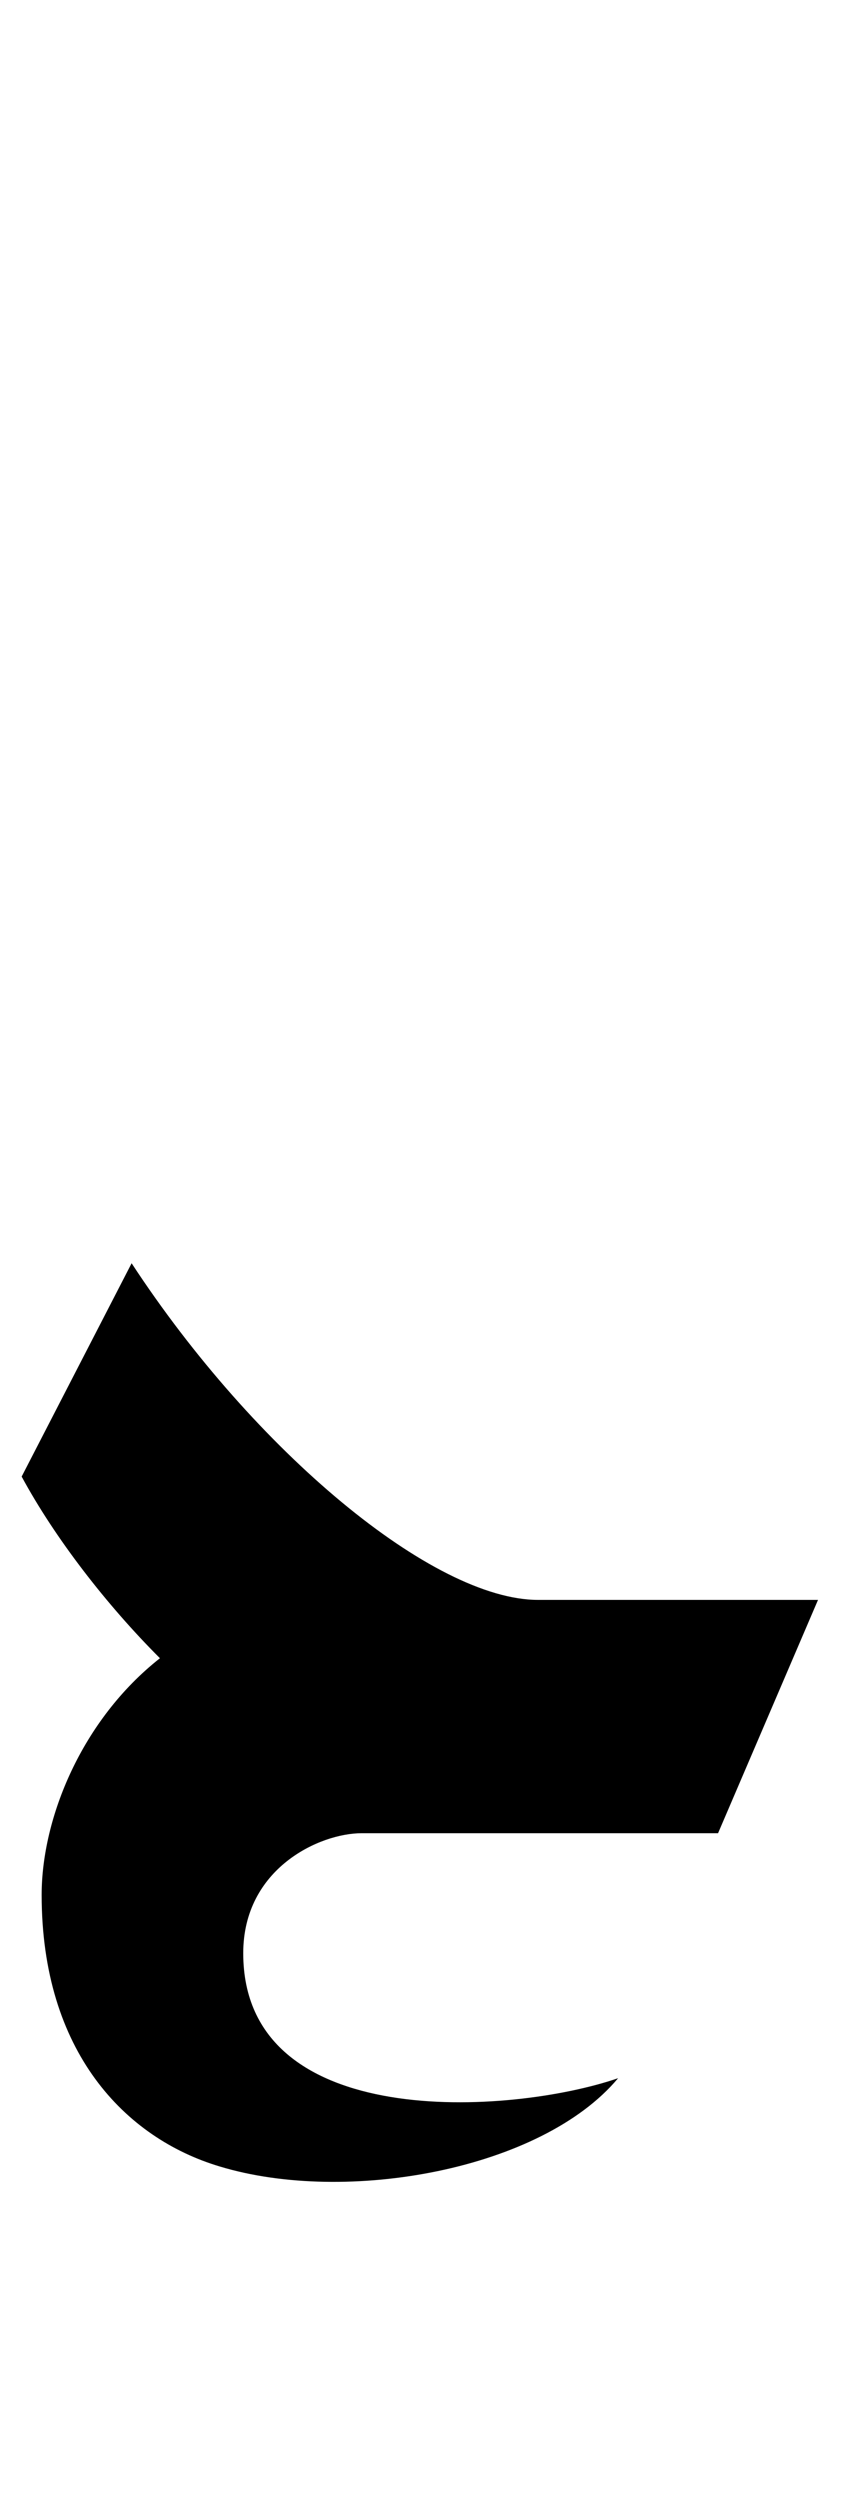 <?xml version="1.0" standalone="no"?>
<svg xmlns="http://www.w3.org/2000/svg" version="1.1" viewBox="0 0 515.0 1500.0" width="515.0" height="1500.0">
 <g transform="matrix(1 0 0 -1 0 1100.0)">
  <path d="M132.0 -200.0C208.0 -223.0 325.0 -202.0 371.0 -147.0C307.0 -169.0 146.0 -180.0 146.0 -72.0C146.0 -21.0 192.0 0.0 217.0 0.0H431.0L491.0 140.0H323.0C260.0 140.0 153.0 229.0 79.0 342.0L13.0 214.0C33.0 177.0 64.0 137.0 96.0 105.0C49.0 68.0 25.0 9.0 25.0 -37.0C25.0 -131.0 75.0 -183.0 132.0 -200.0Z" />
 </g>
</svg>
